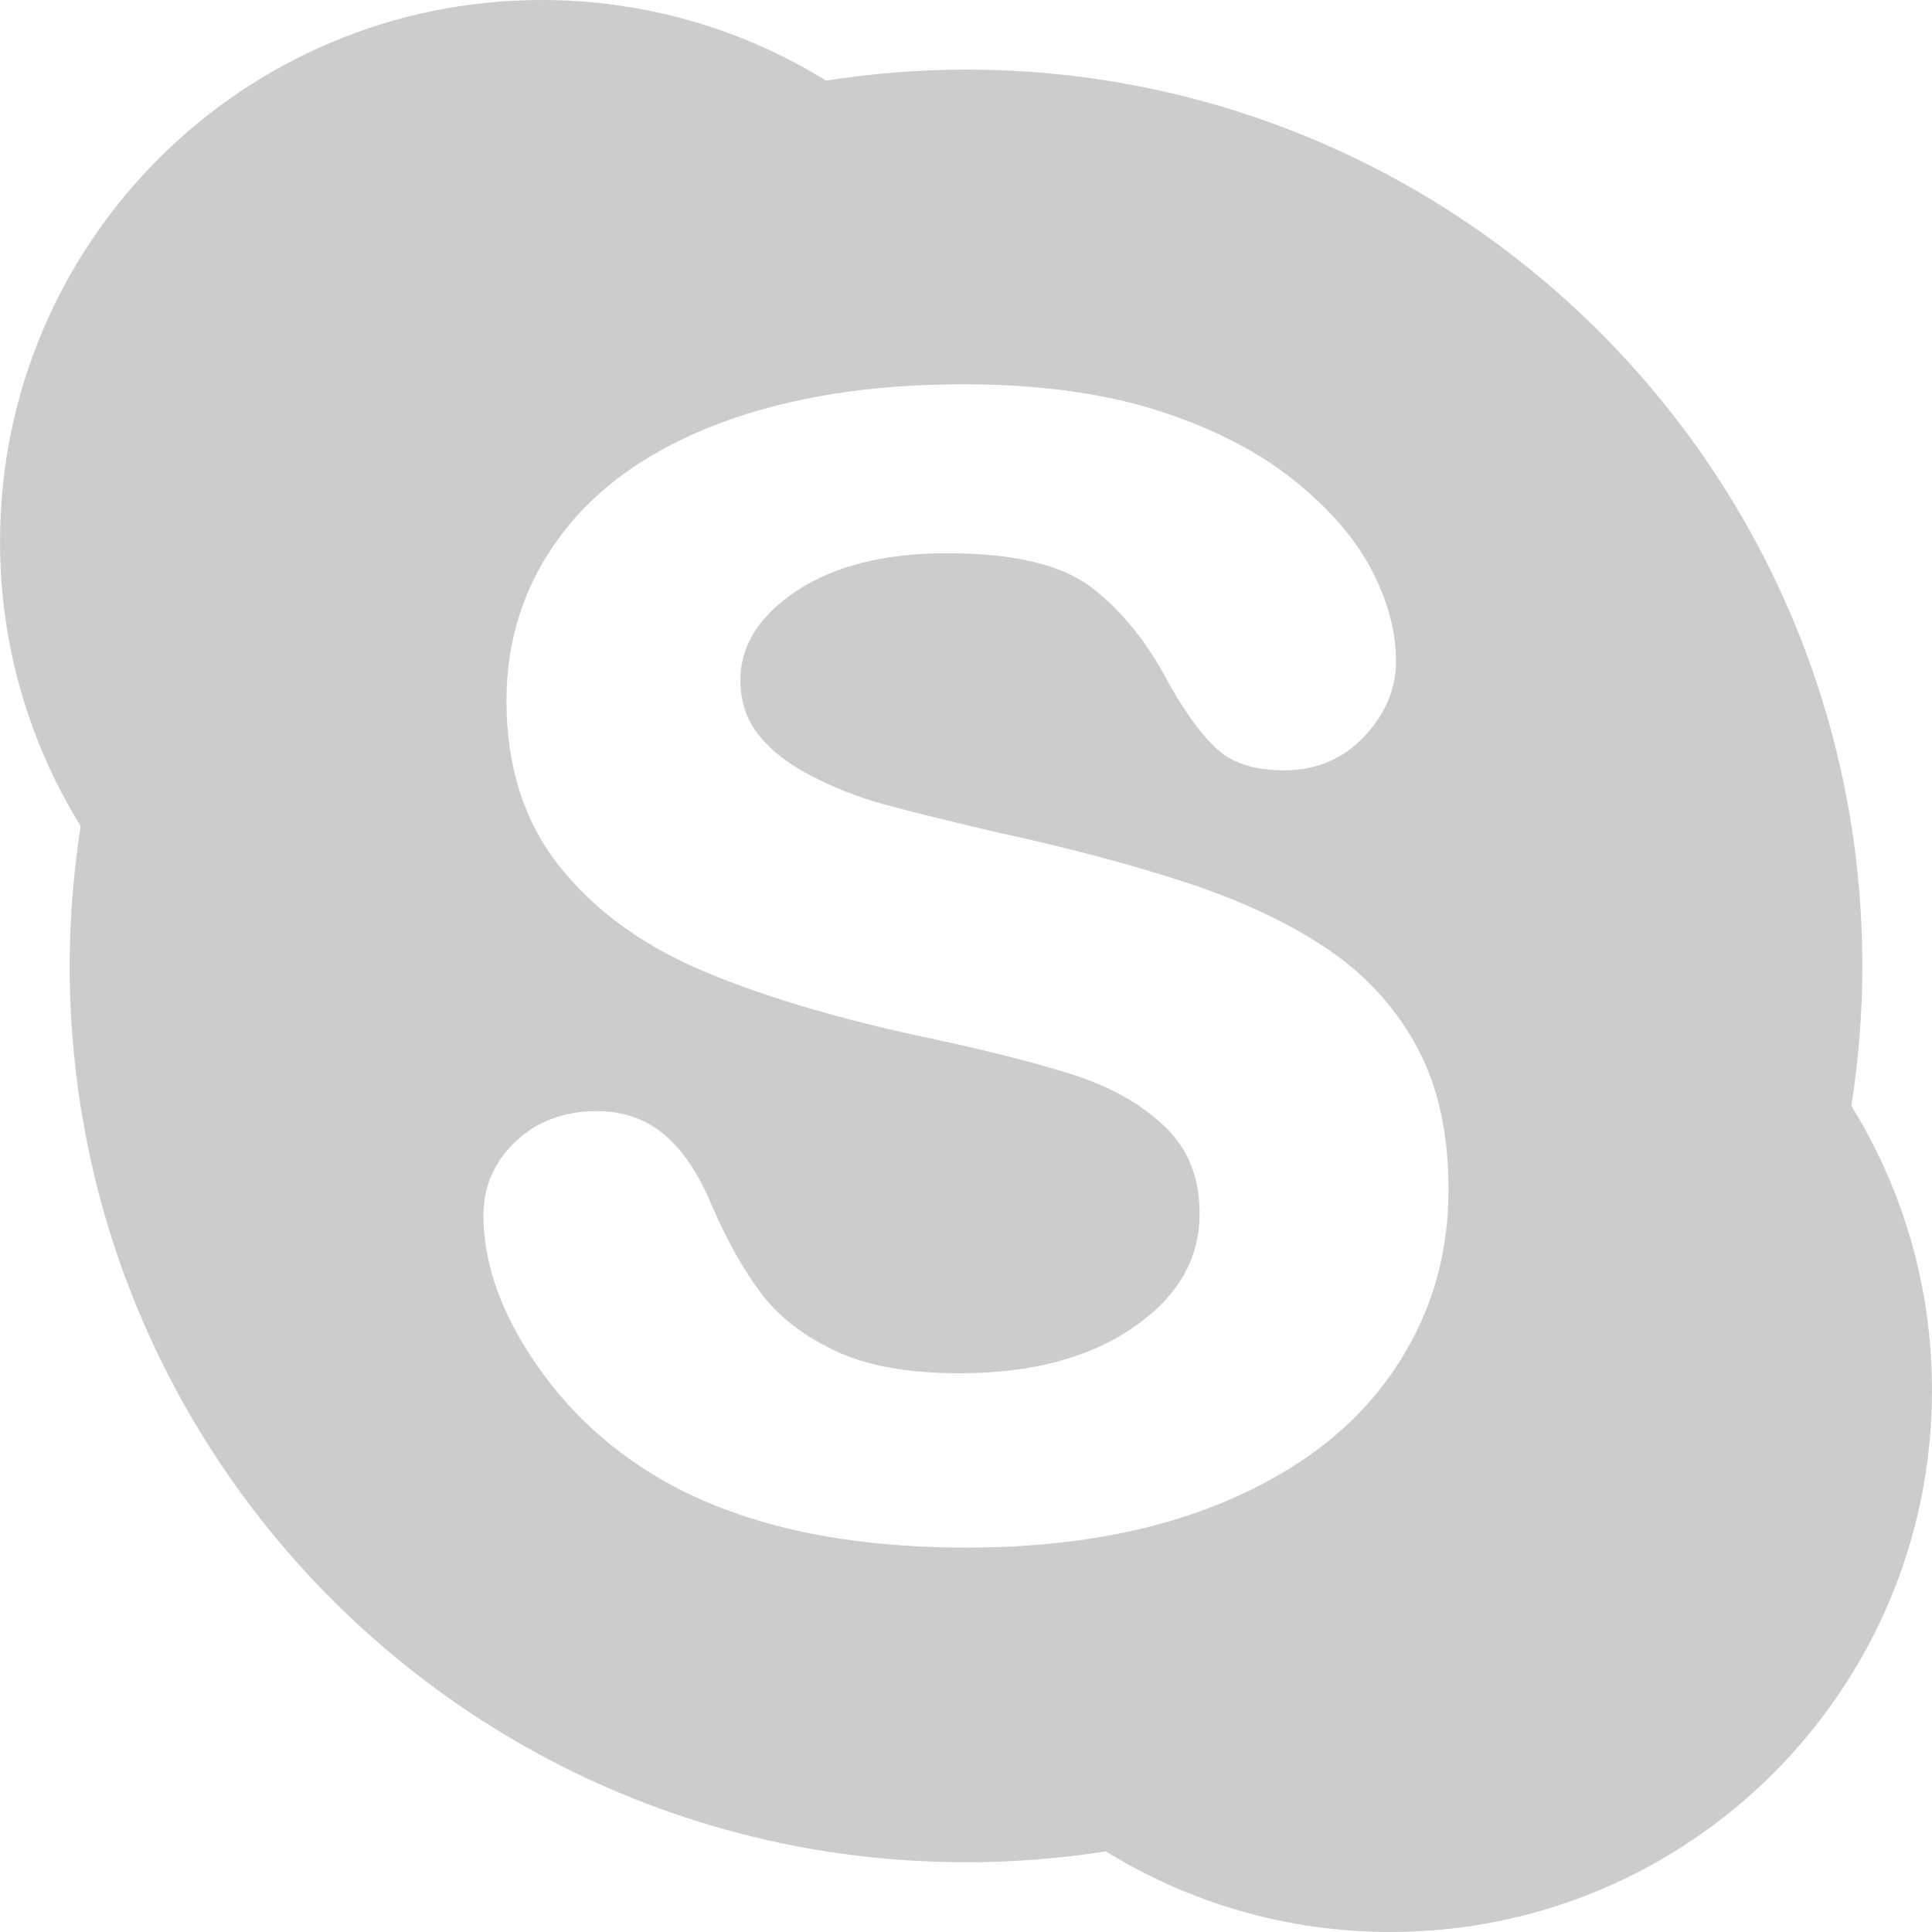 <?xml version="1.0" encoding="iso-8859-1"?>
<!-- Generator: Adobe Illustrator 16.0.0, SVG Export Plug-In . SVG Version: 6.00 Build 0)  -->
<!DOCTYPE svg PUBLIC "-//W3C//DTD SVG 1.1//EN" "http://www.w3.org/Graphics/SVG/1.1/DTD/svg11.dtd">
<svg xmlns="http://www.w3.org/2000/svg" xmlns:xlink="http://www.w3.org/1999/xlink" version="1.1" id="Capa_1" x="0px" y="0px" width="512px" height="512px" viewBox="0 0 430.123 430.123" style="enable-background:new 0 0 430.123 430.123;" xml:space="preserve">
<g>
	<path id="Skype" d="M412.164,246.198c1.605-10.155,2.45-20.544,2.45-31.148c0-110.215-89.342-199.555-199.56-199.555   c-10.576,0-20.995,0.871-31.141,2.458C165.534,6.581,143.842,0,120.595,0C53.996,0,0.005,53.984,0.005,120.59   c0,23.242,6.585,44.916,17.952,63.332c-1.573,10.172-2.439,20.528-2.439,31.132c0,110.223,89.34,199.536,199.532,199.536   c10.585,0,21.007-0.816,31.152-2.417c18.398,11.35,40.072,17.949,63.314,17.949c66.617,0,120.602-53.998,120.602-120.602   C430.123,286.269,423.542,264.6,412.164,246.198z M309.801,305.81c-8.442,12.153-20.843,21.65-37.047,28.479   c-16.237,6.847-35.428,10.254-57.59,10.254c-26.562,0-48.554-4.648-65.913-14.034c-12.305-6.721-22.313-15.737-30.007-26.98   c-7.71-11.252-11.619-22.271-11.619-33.015c0-6.338,2.417-11.85,7.122-16.344c4.754-4.527,10.877-6.796,18.104-6.796   c5.92,0,11.005,1.783,15.145,5.316c4.109,3.532,7.556,8.667,10.375,15.443c3.379,7.85,7.049,14.412,10.954,19.648   c3.881,5.171,9.343,9.488,16.417,12.867c6.996,3.388,16.307,5.082,27.958,5.082c15.945,0,28.831-3.449,38.693-10.253   c9.912-6.866,14.673-15.22,14.673-25.314c0-8.051-2.567-14.445-7.831-19.43c-5.312-5.05-12.172-8.896-20.685-11.579   c-8.546-2.711-20.02-5.586-34.399-8.615c-19.308-4.214-35.456-9.119-48.533-14.752c-13.094-5.654-23.522-13.383-31.251-23.146   c-7.745-9.859-11.607-22.113-11.607-36.627c0-13.84,4.077-26.217,12.239-36.989c8.158-10.802,19.961-19.07,35.351-24.829   c15.336-5.757,33.391-8.637,54.075-8.637c16.541,0,30.849,1.914,42.96,5.722c12.078,3.836,22.146,8.898,30.196,15.25   c7.999,6.338,13.885,13.023,17.613,20.038c3.725,7.036,5.601,13.908,5.601,20.614c0,6.235-2.417,11.89-7.127,16.846   c-4.709,4.963-10.733,7.493-17.768,7.47c-6.342,0-11.317-1.463-14.767-4.56c-3.36-2.996-6.889-7.766-10.706-14.414   c-4.825-9.276-10.604-16.503-17.324-21.672c-6.543-5.073-17.338-7.714-32.359-7.682c-13.898,0-25.018,2.84-33.411,8.394   c-8.445,5.643-12.482,12.19-12.501,19.861c0.014,4.807,1.396,8.86,4.177,12.326c2.824,3.498,6.753,6.529,11.803,9.084   c5.052,2.595,10.191,4.602,15.355,6.046c5.225,1.481,13.894,3.622,25.944,6.457c15.112,3.257,28.819,6.896,41.136,10.862   c12.293,3.986,22.784,8.793,31.451,14.52c8.736,5.71,15.564,12.99,20.438,21.783c4.909,8.807,7.354,19.564,7.354,32.222   C322.509,279.968,318.263,293.676,309.801,305.81z" fill="#CCCCCC"/>
</g>
<g>
</g>
<g>
</g>
<g>
</g>
<g>
</g>
<g>
</g>
<g>
</g>
<g>
</g>
<g>
</g>
<g>
</g>
<g>
</g>
<g>
</g>
<g>
</g>
<g>
</g>
<g>
</g>
<g>
</g>
</svg>